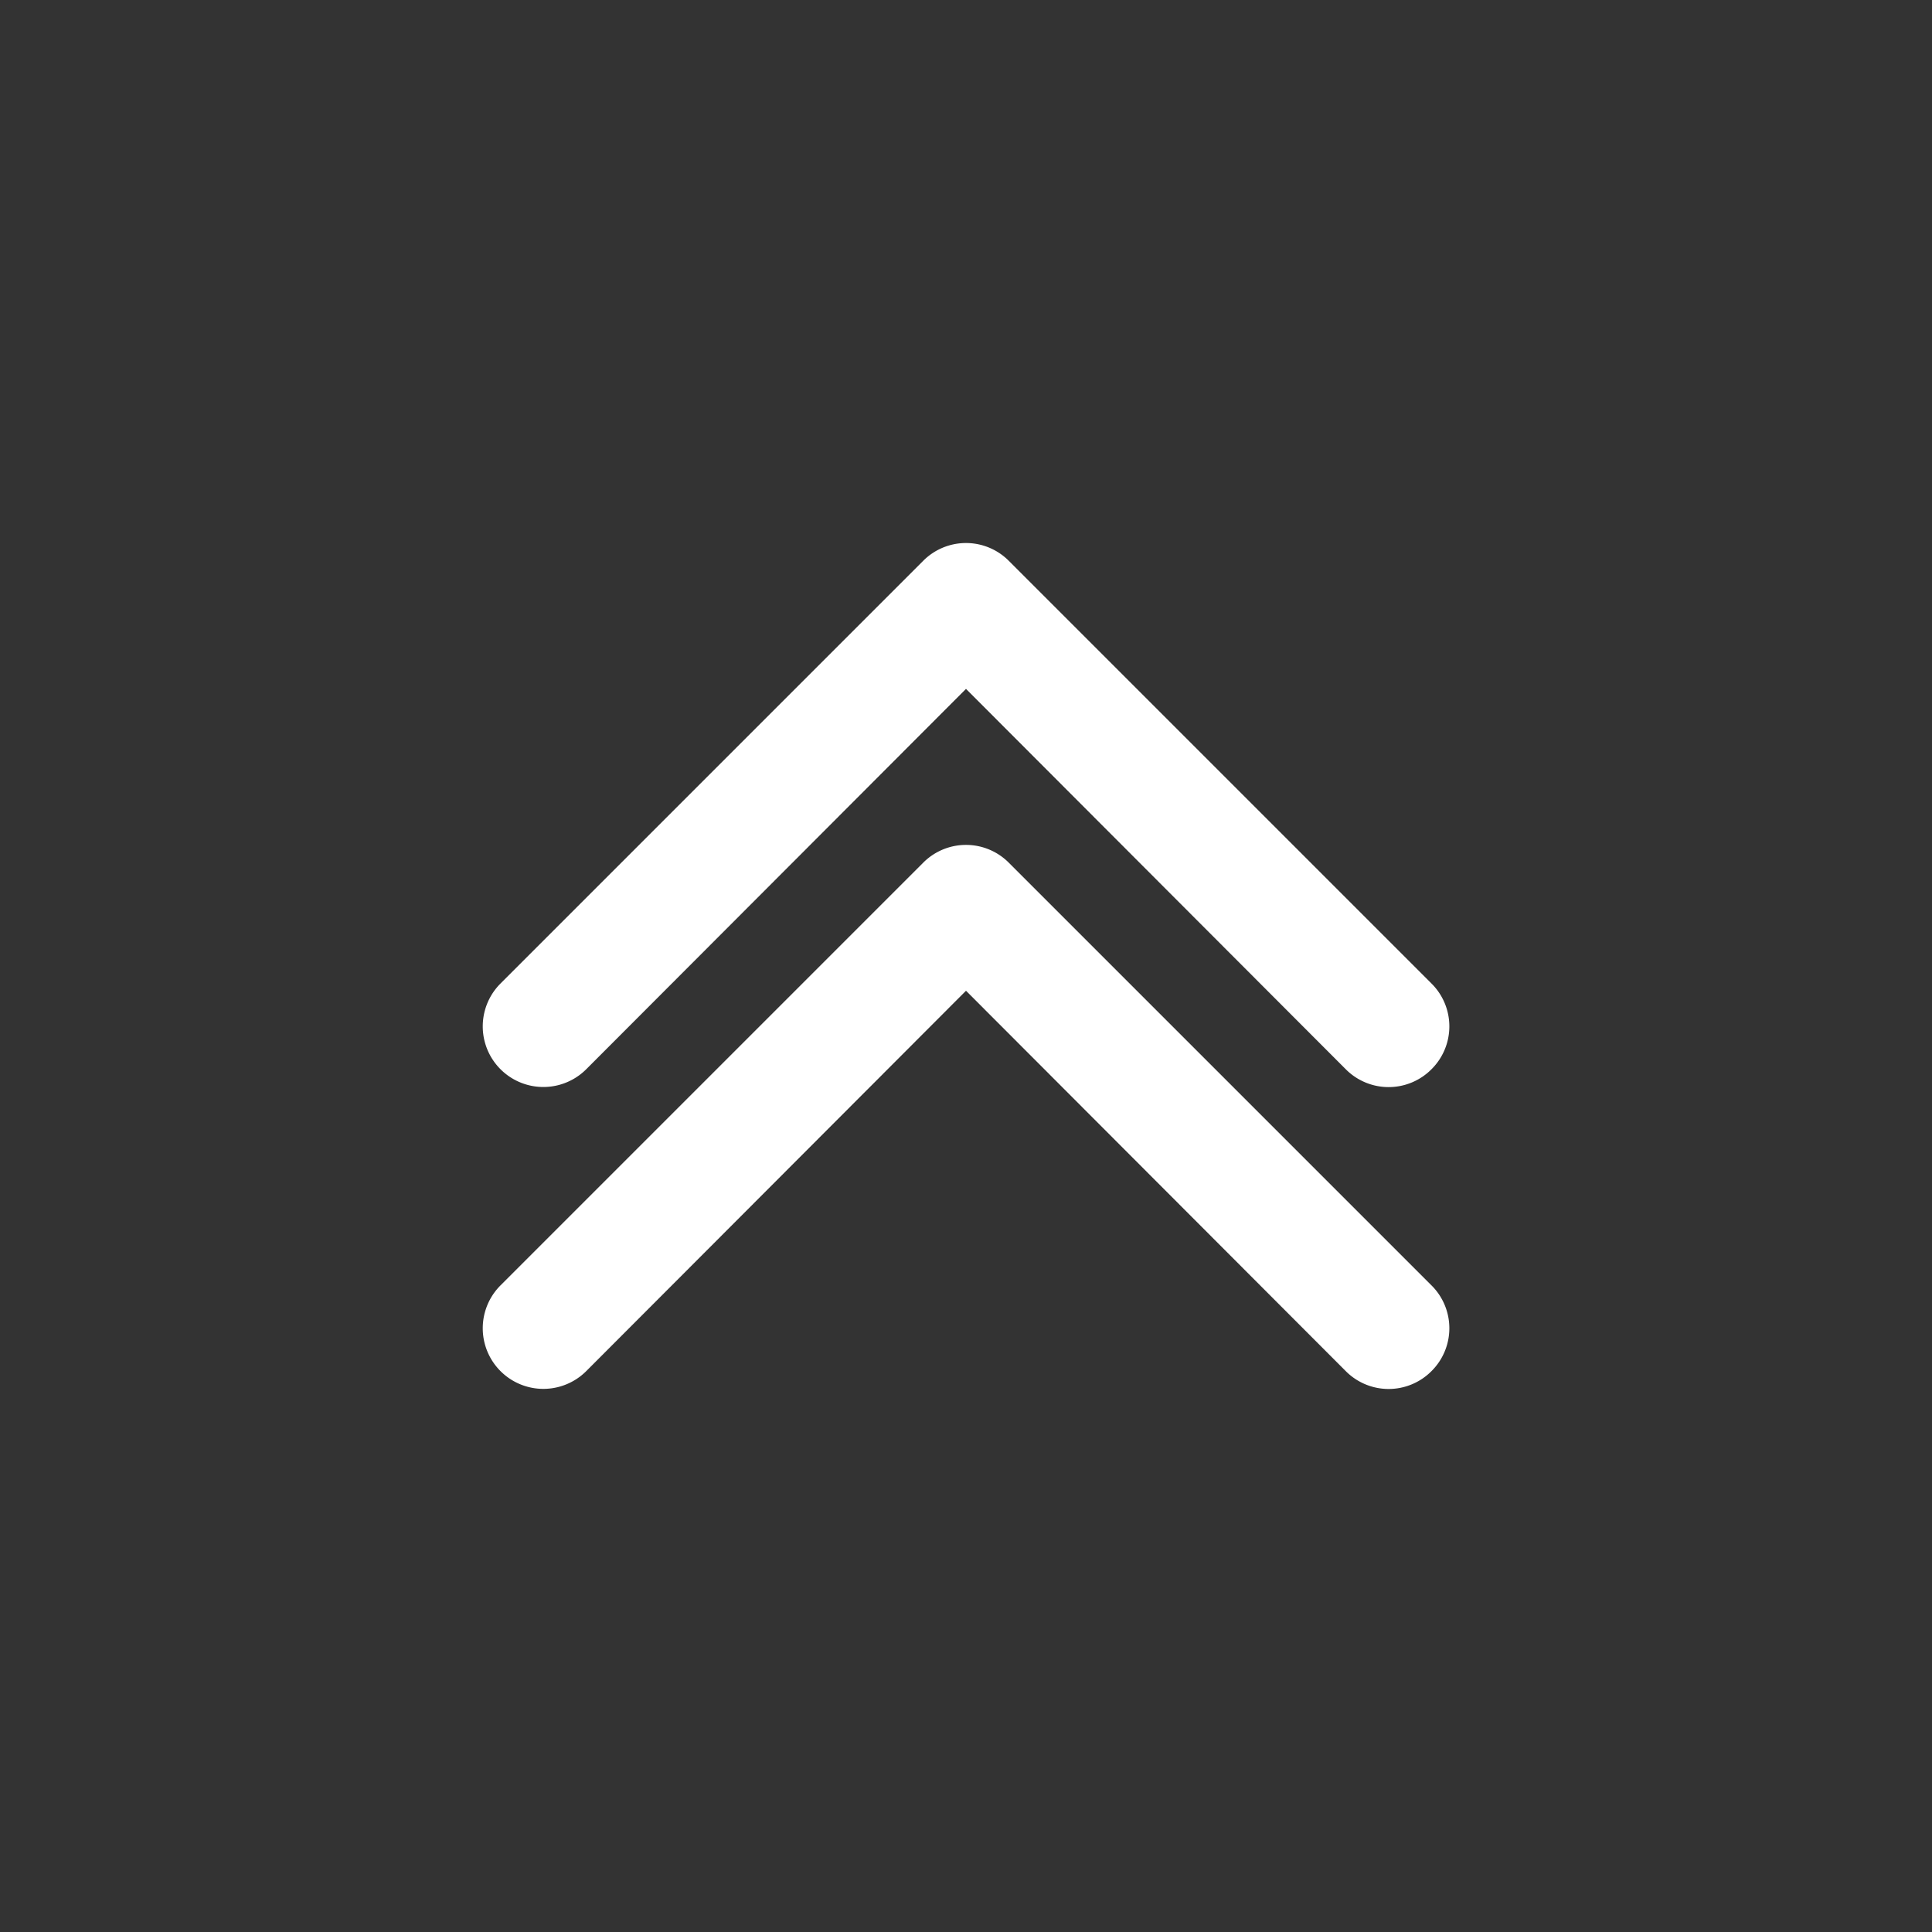 <svg style="fill:white;" viewBox="0 0 32 32" xmlns="http://www.w3.org/2000/svg"><rect x="0" y="0" width="32" height="32" fill="#333333" stroke="none"/><g id="Layer_2" data-name="Layer 2"><path d="m9.71 17.71 6.29-6.3 6.29 6.3a1 1 0 0 0 1.42 0 1 1 0 0 0 0-1.42l-7-7a1 1 0 0 0 -1.42 0l-7 7a1 1 0 0 0 1.42 1.42z"/><path d="m16.71 14.29a1 1 0 0 0 -1.42 0l-7 7a1 1 0 0 0 1.42 1.42l6.29-6.3 6.29 6.3a1 1 0 0 0 1.42 0 1 1 0 0 0 0-1.42z"/></g></svg>